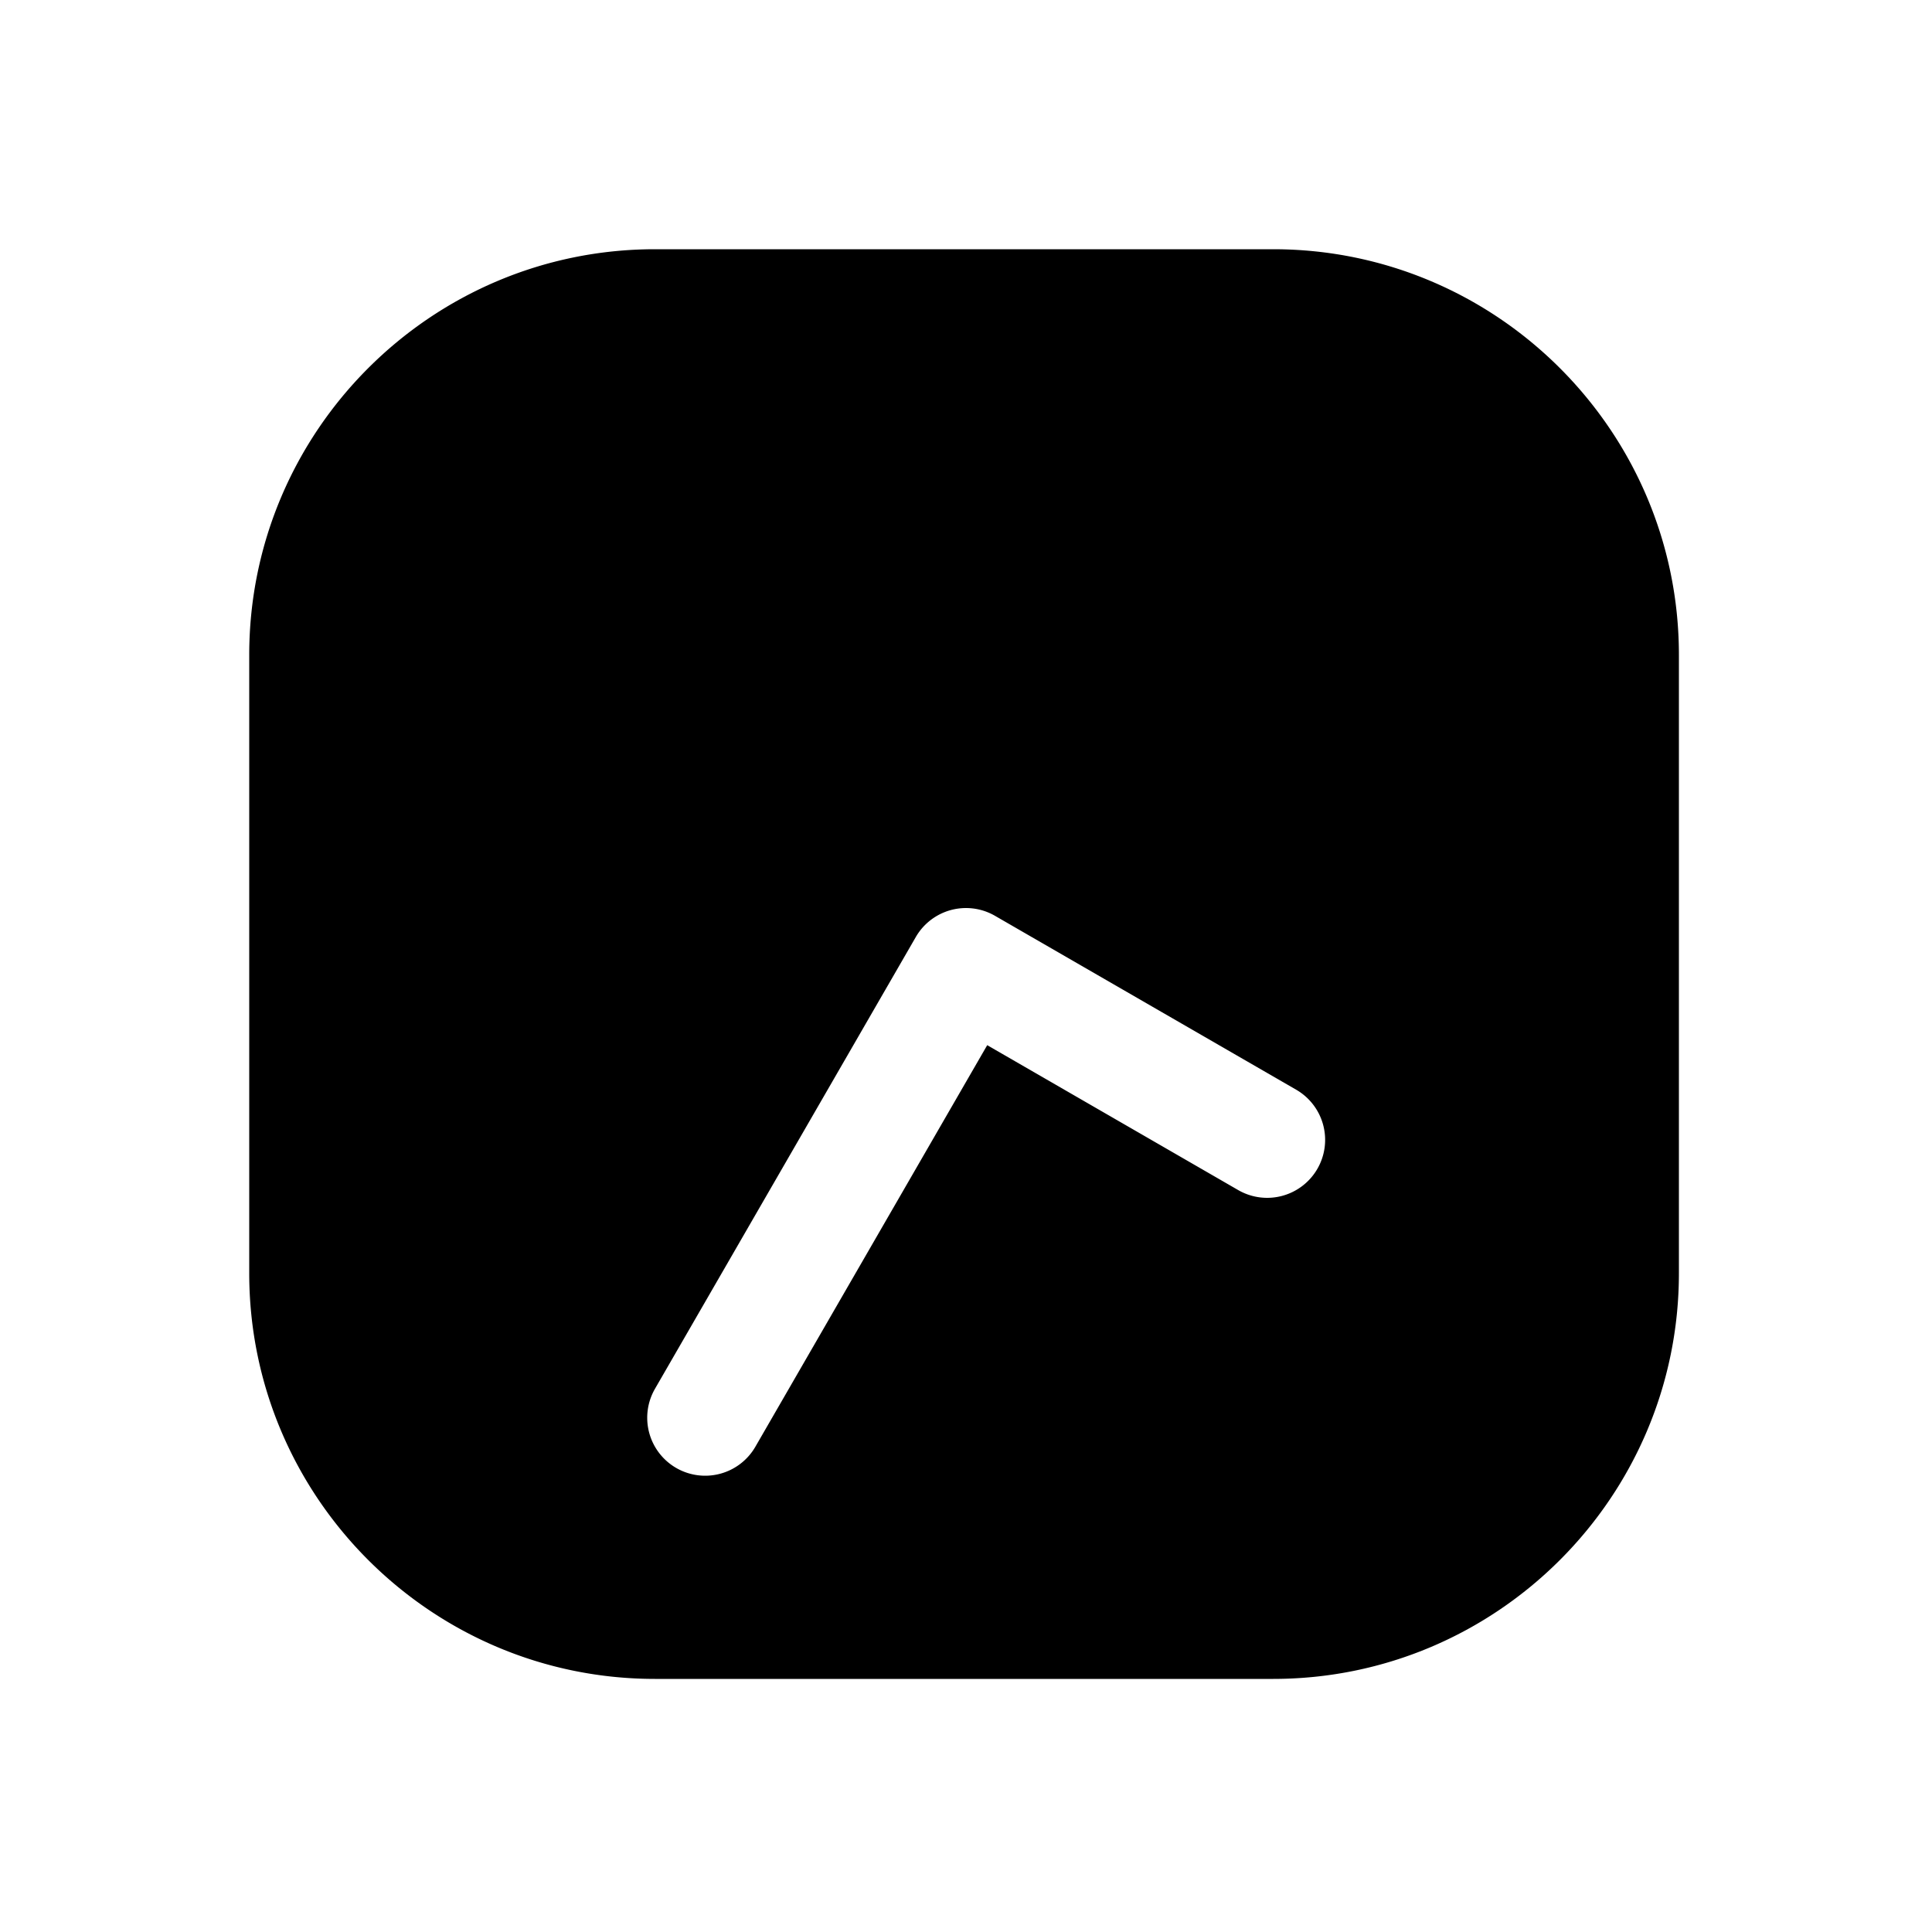 <svg xmlns="http://www.w3.org/2000/svg" width="1000" height="1000"><path d="M339 129c-115.82 0-210 94.18-210 210v320c0 115.82 94.18 210 210 210h320c115.82 0 210-94.18 210-210V339c0-115.82-94.18-210-210-210H339zm161 341.002a30.003 30.003 0 0 1 15 4.018l155.885 90a30 30 0 0 1 10.98 40.98 30 30 0 0 1-40.98 10.98l-129.905-75-120 207.846A30 30 0 0 1 350 759.81a30 30 0 0 1-14.744-29.897 30 30 0 0 1 3.764-11.086L474.02 485A30.003 30.003 0 0 1 500 470.002z" style="-inkscape-stroke:none" stroke-width="60" stroke-linecap="round" stroke-linejoin="round"/></svg>